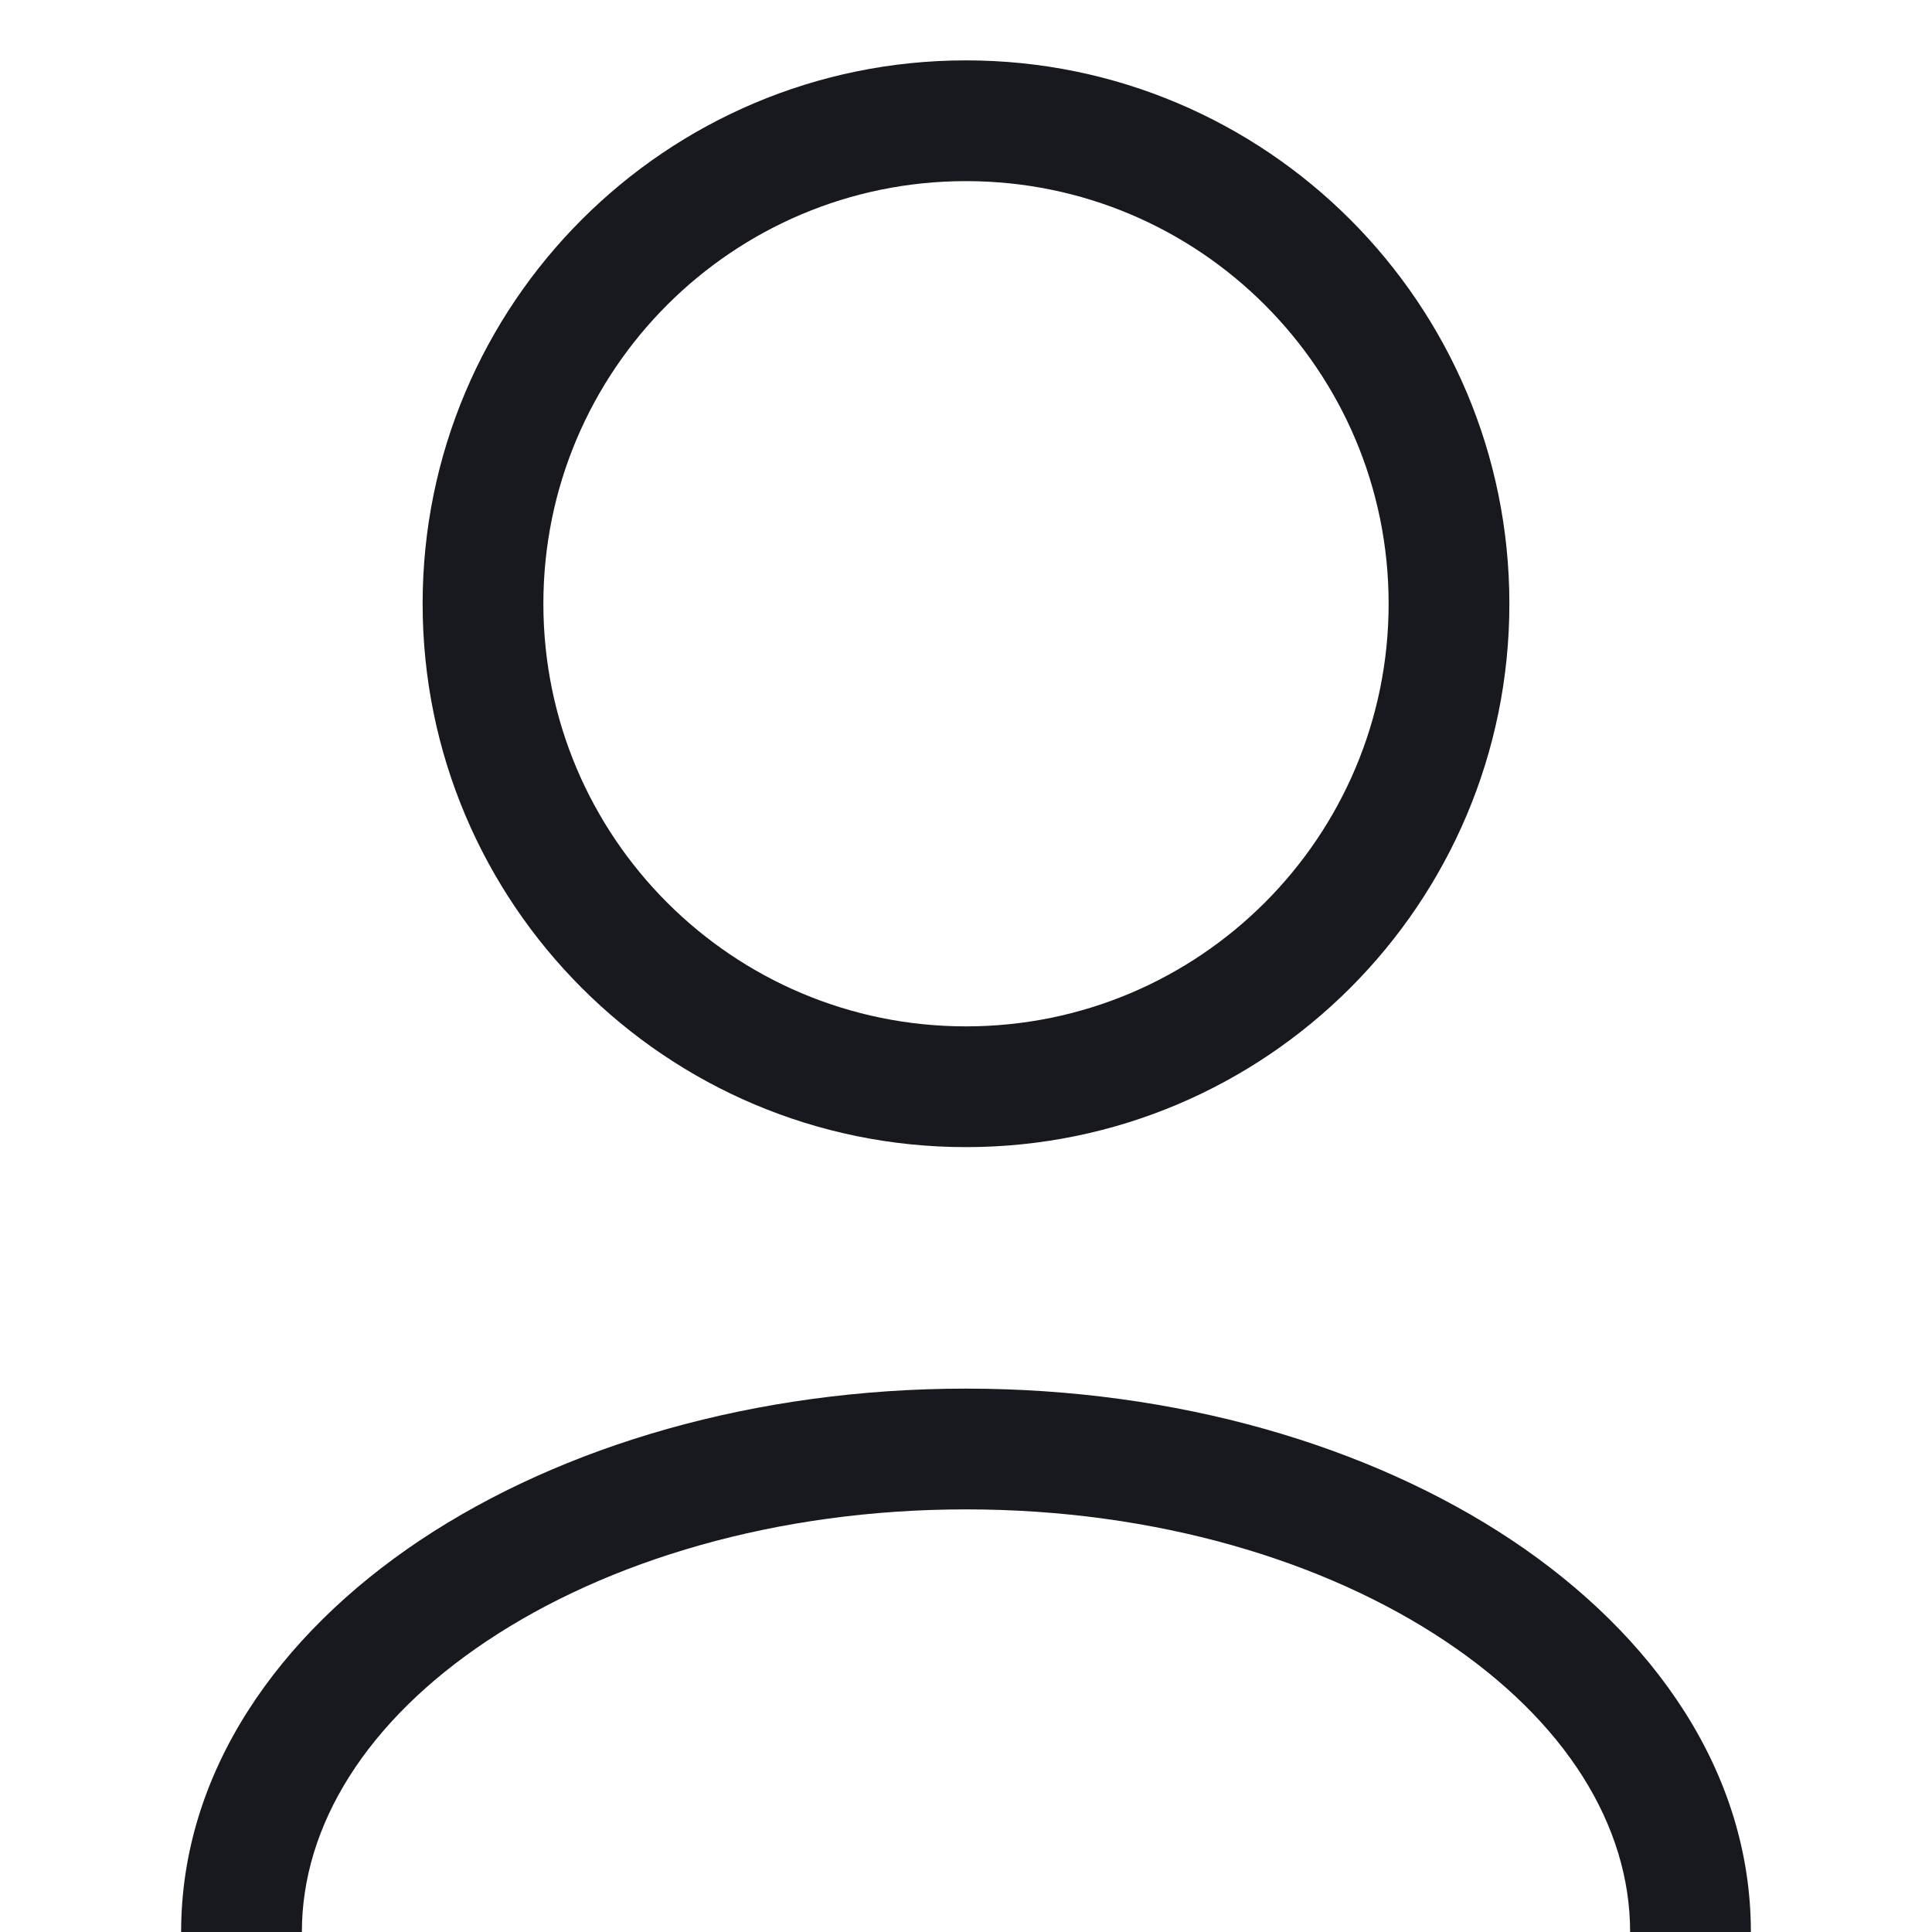 <svg width="16" height="16" viewBox="0 0 16 16" fill="none" xmlns="http://www.w3.org/2000/svg">
<g clip-path="url(#clip0_2055_8818)">
<path fill-rule="evenodd" clip-rule="evenodd" d="M4.5 5C4.5 3.067 6.067 1.5 8 1.5C9.933 1.5 11.5 3.067 11.5 5C11.5 6.933 9.933 8.5 8 8.5C6.067 8.5 4.5 6.933 4.5 5ZM8 0.5C5.515 0.5 3.5 2.515 3.5 5C3.5 7.485 5.515 9.5 8 9.5C10.485 9.5 12.5 7.485 12.5 5C12.5 2.515 10.485 0.5 8 0.5ZM2.5 16C2.5 15.115 3.038 14.252 4.035 13.588C5.028 12.926 6.428 12.5 8 12.5C9.572 12.5 10.972 12.926 11.965 13.588C12.962 14.252 13.5 15.115 13.5 16V16.5H14.5V16C14.5 14.676 13.695 13.539 12.52 12.755C11.341 11.97 9.742 11.5 8 11.5C6.258 11.5 4.659 11.97 3.48 12.755C2.305 13.539 1.5 14.676 1.5 16V16.5H2.5V16Z" fill="#17191F"/>
</g>
<defs>
<clipPath id="clip0_2055_8818">
<rect width="16" height="16" fill="white"/>
</clipPath>
</defs>
</svg>
